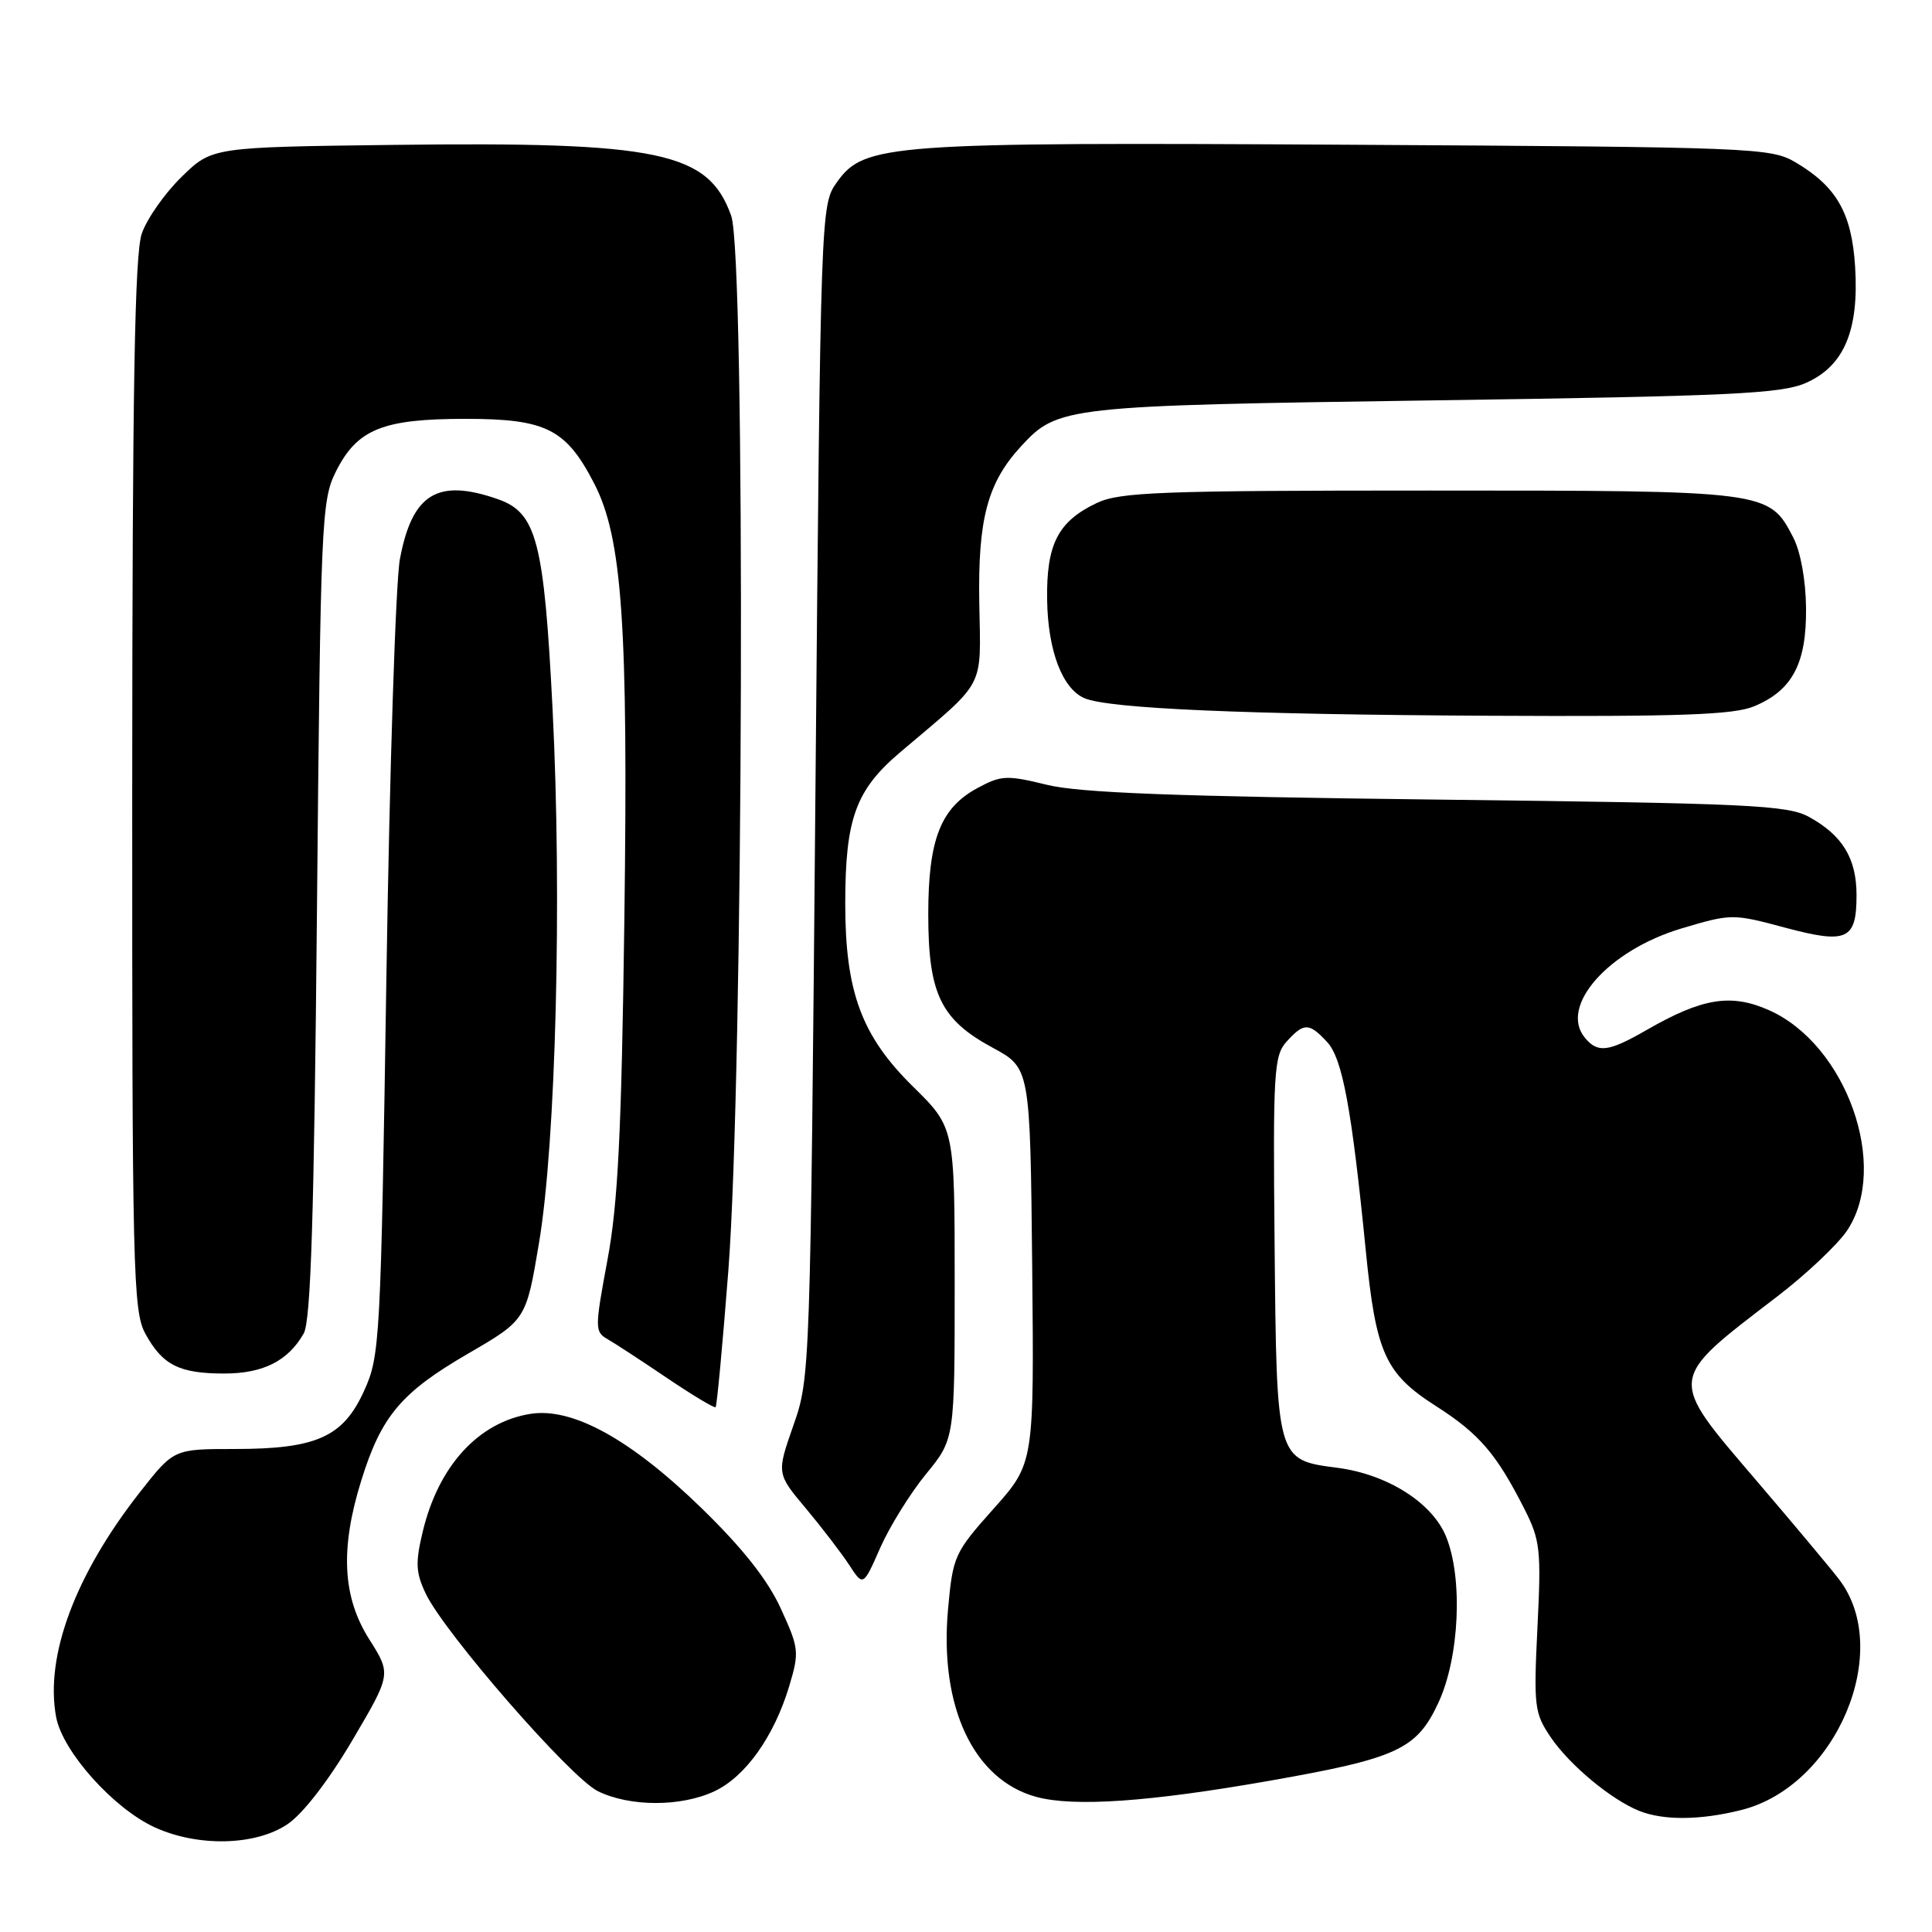 <?xml version="1.0" encoding="UTF-8" standalone="no"?>
<!DOCTYPE svg PUBLIC "-//W3C//DTD SVG 1.1//EN" "http://www.w3.org/Graphics/SVG/1.1/DTD/svg11.dtd" >
<svg xmlns="http://www.w3.org/2000/svg" xmlns:xlink="http://www.w3.org/1999/xlink" version="1.1" viewBox="0 0 256 256">
 <g >
 <path fill="currentColor"
d=" M 38.09 241.72 C 40.14 240.34 43.53 235.95 46.67 230.63 C 51.85 221.84 51.85 221.84 48.93 217.22 C 45.38 211.63 45.05 205.22 47.87 196.18 C 50.52 187.65 53.15 184.52 61.96 179.40 C 69.71 174.90 69.71 174.90 71.42 164.70 C 73.66 151.39 74.48 118.98 73.22 93.99 C 72.09 71.71 71.11 67.93 65.96 66.14 C 57.98 63.35 54.61 65.42 52.99 74.08 C 52.43 77.06 51.62 102.00 51.20 129.50 C 50.45 177.79 50.35 179.66 48.25 184.28 C 45.47 190.42 41.94 192.00 31.05 192.00 C 23.03 192.00 23.03 192.00 18.55 197.71 C 9.96 208.65 5.93 219.47 7.44 227.53 C 8.30 232.10 15.04 239.63 20.50 242.13 C 26.23 244.75 33.86 244.57 38.09 241.72 Z  M 230.75 239.83 C 243.33 236.67 250.93 218.66 243.66 209.24 C 242.50 207.73 237.60 201.88 232.77 196.23 C 220.92 182.35 220.84 183.03 235.48 171.80 C 239.32 168.86 243.48 164.93 244.73 163.08 C 250.42 154.63 244.67 138.39 234.37 133.84 C 229.35 131.62 225.54 132.24 218.15 136.50 C 213.12 139.39 211.71 139.57 210.01 137.51 C 206.55 133.34 213.11 125.92 222.82 123.02 C 229.40 121.06 229.60 121.06 236.50 122.91 C 244.76 125.12 246.00 124.55 246.00 118.60 C 246.00 113.74 244.13 110.67 239.69 108.24 C 236.83 106.68 231.72 106.44 190.50 105.95 C 155.78 105.54 143.08 105.06 138.72 103.99 C 133.41 102.69 132.67 102.72 129.52 104.42 C 124.63 107.06 123.00 111.23 123.00 121.17 C 123.00 131.69 124.65 135.11 131.52 138.82 C 136.50 141.51 136.50 141.51 136.77 167.70 C 137.03 193.89 137.03 193.89 131.66 199.91 C 126.46 205.74 126.26 206.18 125.62 213.22 C 124.45 226.17 129.00 235.84 137.32 238.10 C 142.32 239.45 152.30 238.76 168.17 235.97 C 185.18 232.98 187.71 231.81 190.59 225.63 C 193.40 219.61 193.87 209.01 191.58 203.53 C 189.71 199.07 183.80 195.35 177.21 194.49 C 169.12 193.44 169.16 193.58 168.89 164.77 C 168.67 142.02 168.80 139.88 170.48 138.02 C 172.77 135.49 173.45 135.49 175.85 138.07 C 177.88 140.25 179.11 146.88 180.98 165.78 C 182.32 179.30 183.54 182.01 190.27 186.31 C 196.01 189.98 198.29 192.64 202.01 199.98 C 204.09 204.09 204.23 205.39 203.72 215.63 C 203.21 226.13 203.31 226.99 205.49 230.21 C 207.99 233.89 213.49 238.46 217.20 239.95 C 220.42 241.24 225.32 241.20 230.75 239.83 Z  M 94.69 237.34 C 98.79 235.40 102.57 230.08 104.57 223.44 C 105.93 218.90 105.88 218.42 103.46 213.14 C 101.73 209.35 98.42 205.16 93.02 199.90 C 83.57 190.70 75.84 186.44 70.25 187.35 C 63.39 188.46 58.10 194.24 56.02 202.93 C 55.02 207.08 55.09 208.38 56.42 211.18 C 58.93 216.42 75.60 235.56 79.22 237.34 C 83.47 239.43 90.28 239.43 94.69 237.34 Z  M 122.71 195.31 C 126.50 190.68 126.50 190.68 126.50 170.05 C 126.50 149.41 126.50 149.41 120.96 143.96 C 114.16 137.26 112.00 131.43 112.00 119.75 C 112.00 108.47 113.38 104.68 119.29 99.67 C 130.80 89.91 129.95 91.53 129.76 79.86 C 129.57 68.75 130.85 63.96 135.30 59.13 C 140.16 53.85 141.09 53.75 190.00 53.05 C 229.31 52.49 236.01 52.18 239.29 50.74 C 244.35 48.51 246.35 43.78 245.81 35.30 C 245.36 28.22 243.35 24.71 237.90 21.50 C 234.63 19.58 232.40 19.49 179.00 19.18 C 117.57 18.83 114.52 19.05 110.89 24.15 C 108.75 27.16 108.74 27.51 108.05 104.84 C 107.37 181.79 107.35 182.56 105.13 188.87 C 102.90 195.25 102.90 195.25 106.78 199.87 C 108.91 202.42 111.49 205.79 112.52 207.36 C 114.38 210.22 114.38 210.22 116.64 205.08 C 117.89 202.26 120.62 197.86 122.71 195.31 Z  M 96.51 168.35 C 98.51 142.35 98.81 34.00 96.89 28.60 C 93.87 20.11 87.42 18.76 52.06 19.20 C 28.09 19.50 28.09 19.50 24.06 23.44 C 21.84 25.60 19.47 28.98 18.79 30.94 C 17.85 33.64 17.54 51.27 17.52 104.00 C 17.50 168.49 17.63 173.73 19.26 176.72 C 21.53 180.88 23.76 182.00 29.71 182.00 C 34.86 182.00 38.16 180.34 40.24 176.70 C 41.19 175.04 41.62 161.27 42.00 120.50 C 42.48 69.05 42.59 66.31 44.50 62.50 C 47.32 56.87 50.67 55.50 61.68 55.50 C 72.37 55.50 75.01 56.83 78.75 64.10 C 82.46 71.31 83.25 82.81 82.73 121.96 C 82.35 150.11 81.89 159.47 80.49 166.96 C 78.80 176.05 78.80 176.47 80.53 177.46 C 81.52 178.03 85.07 180.35 88.41 182.61 C 91.76 184.87 94.64 186.60 94.82 186.46 C 94.99 186.32 95.75 178.17 96.51 168.35 Z  M 232.45 93.58 C 237.50 91.47 239.38 87.91 239.31 80.59 C 239.28 76.90 238.59 73.10 237.61 71.21 C 234.40 65.01 234.30 65.00 189.45 65.00 C 153.75 65.00 148.38 65.20 145.33 66.65 C 140.18 69.09 138.64 72.11 138.75 79.49 C 138.85 86.23 140.77 91.27 143.71 92.52 C 146.96 93.90 165.09 94.68 197.28 94.84 C 222.71 94.97 229.74 94.72 232.45 93.58 Z "/>
</g>
</svg>